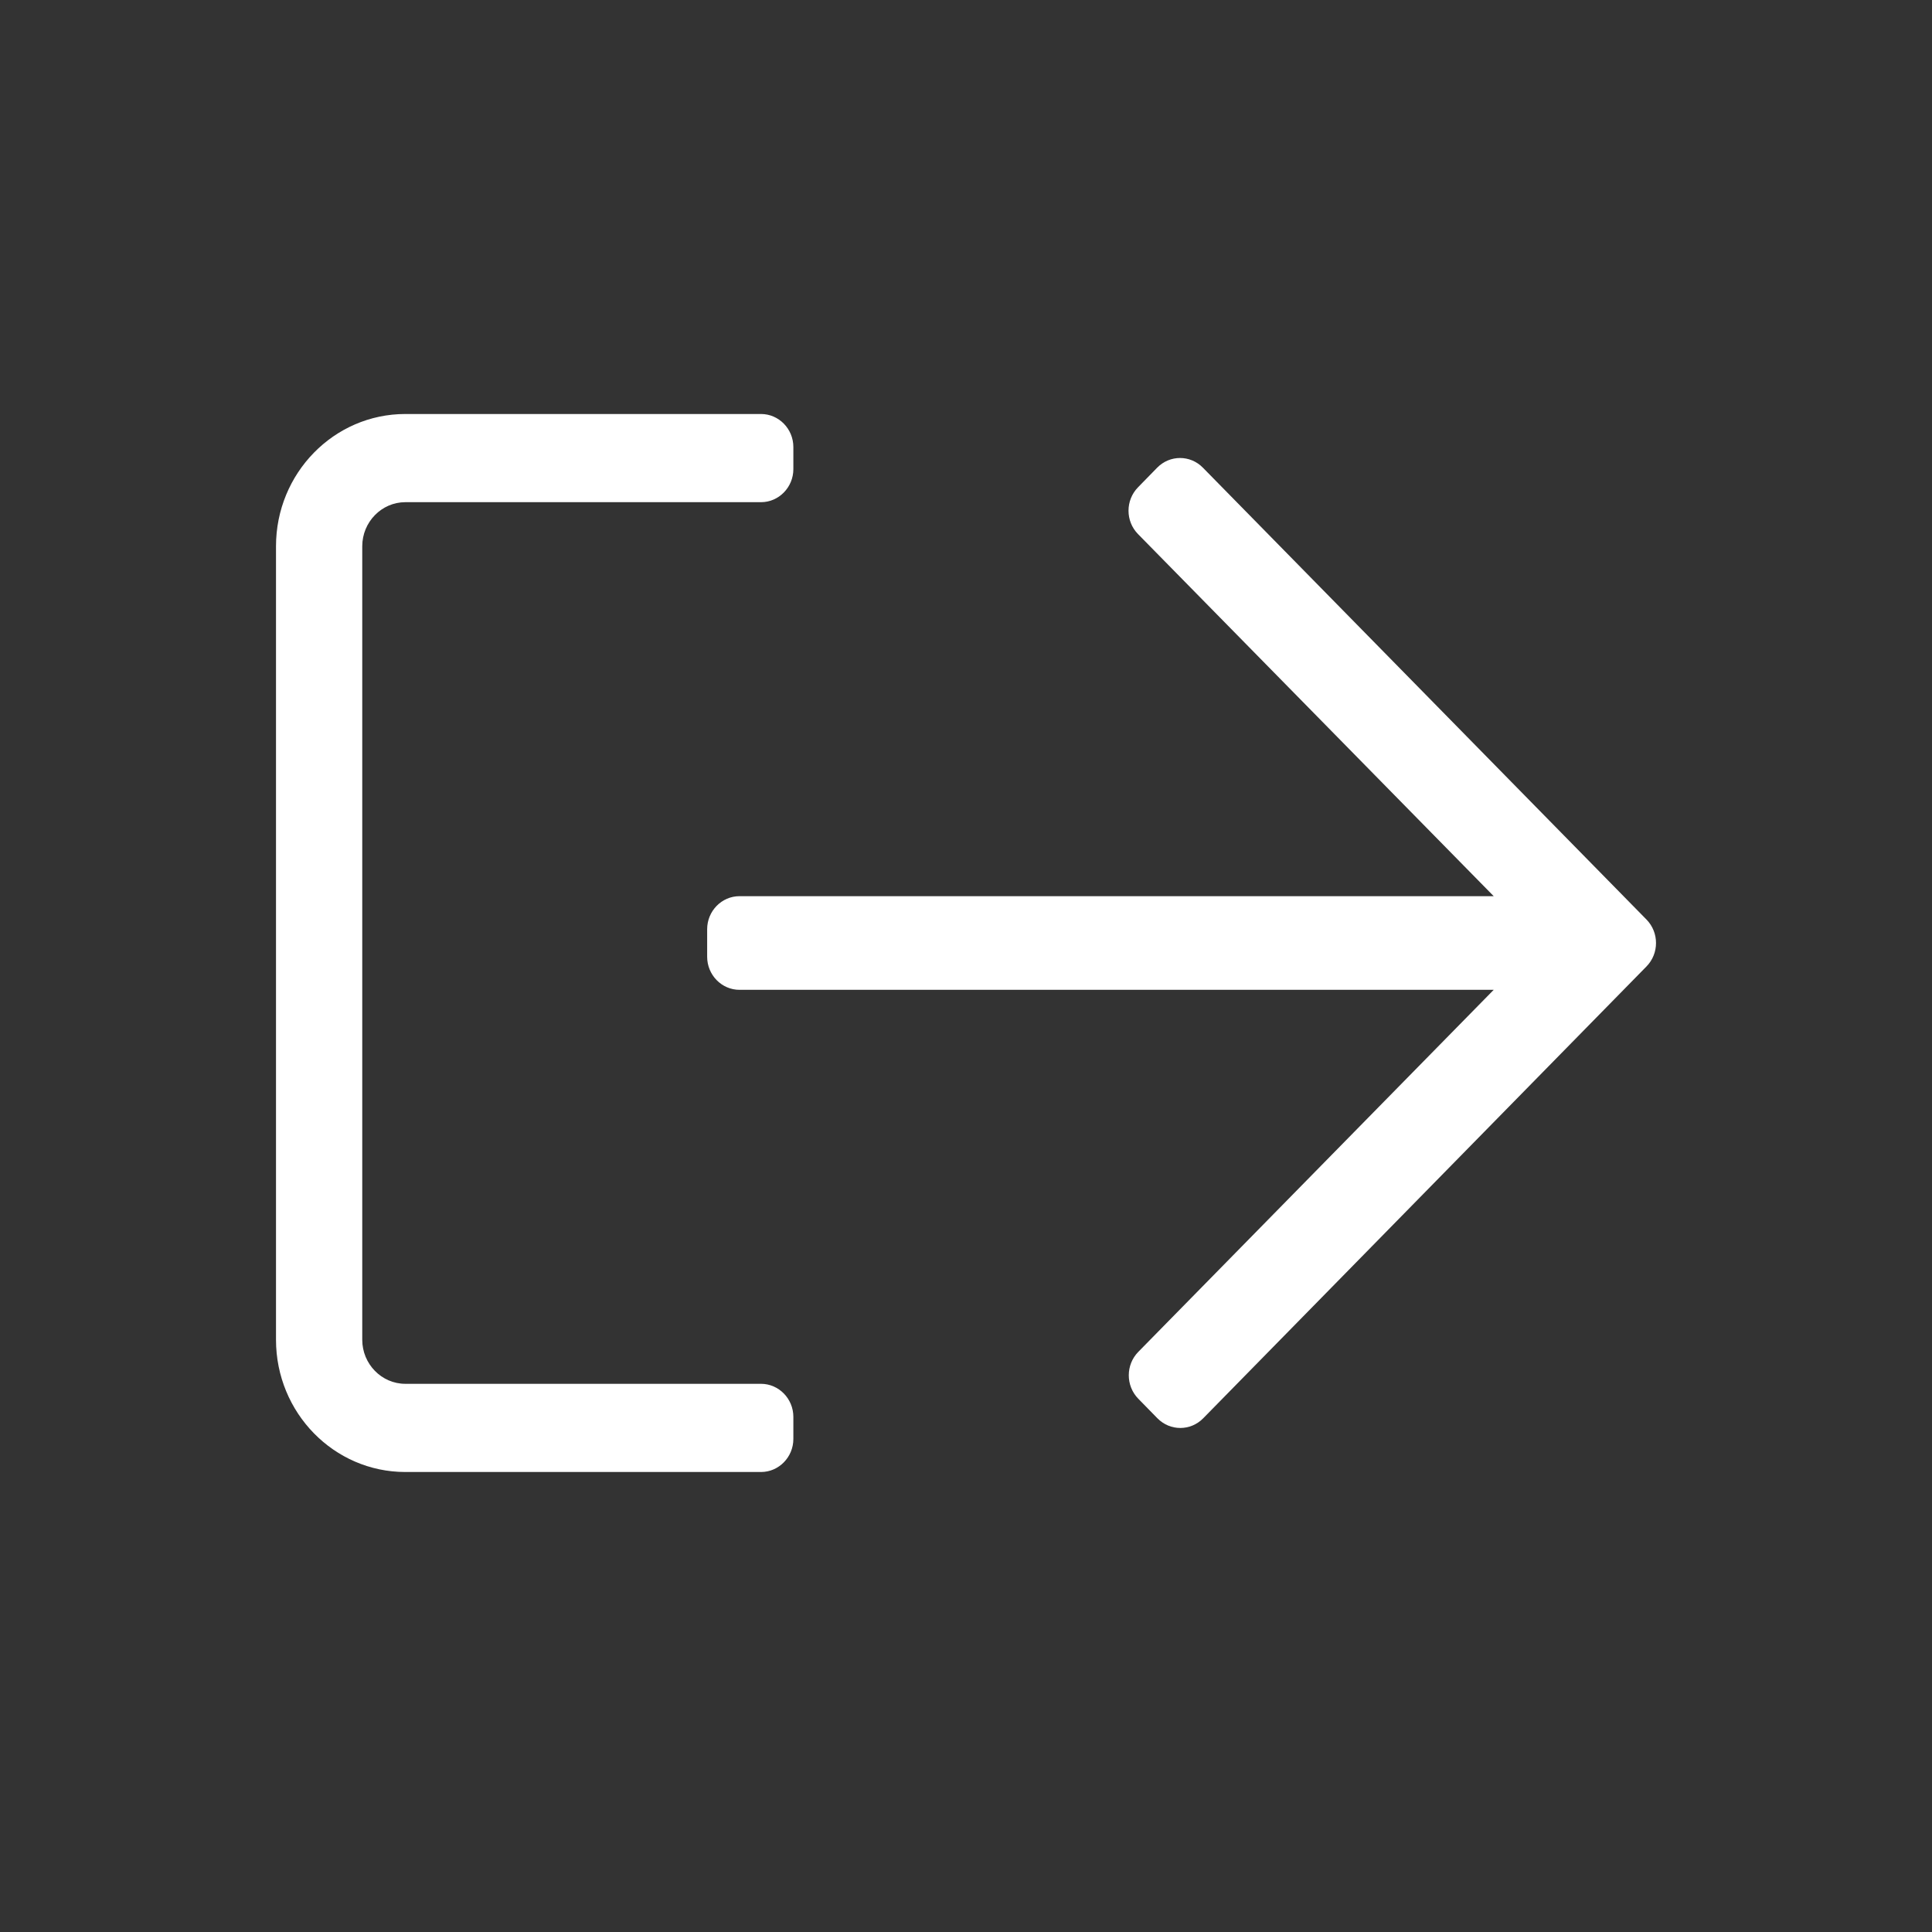 <svg width="42" height="42" viewBox="0 0 42 42" fill="none" xmlns="http://www.w3.org/2000/svg">
<rect x="0" y="0" width="42" height="42" fill="#333333" stroke="none"/>
<path d="M8.812 9H16.544C16.931 9 17.247 9.323 17.247 9.719V10.198C17.247 10.593 16.931 10.917 16.544 10.917H8.812C8.296 10.917 7.875 11.348 7.875 11.875V29.125C7.875 29.652 8.296 30.083 8.812 30.083H16.544C16.931 30.083 17.247 30.407 17.247 30.802V31.281C17.247 31.677 16.931 32 16.544 32H8.812C7.259 32 6 30.712 6 29.125V11.875C6 10.288 7.259 9 8.812 9ZM25.155 10.168L24.74 10.593C24.464 10.875 24.464 11.33 24.74 11.611L32.472 19.482H16.076C15.689 19.482 15.373 19.805 15.373 20.201V20.799C15.373 21.195 15.689 21.518 16.076 21.518H32.472L24.745 29.389C24.47 29.67 24.47 30.125 24.745 30.407L25.161 30.832C25.437 31.113 25.882 31.113 26.157 30.832L35.794 21.009C36.069 20.728 36.069 20.272 35.794 19.991L26.151 10.168C25.876 9.886 25.431 9.886 25.155 10.168Z" fill="white"/>
</svg>
